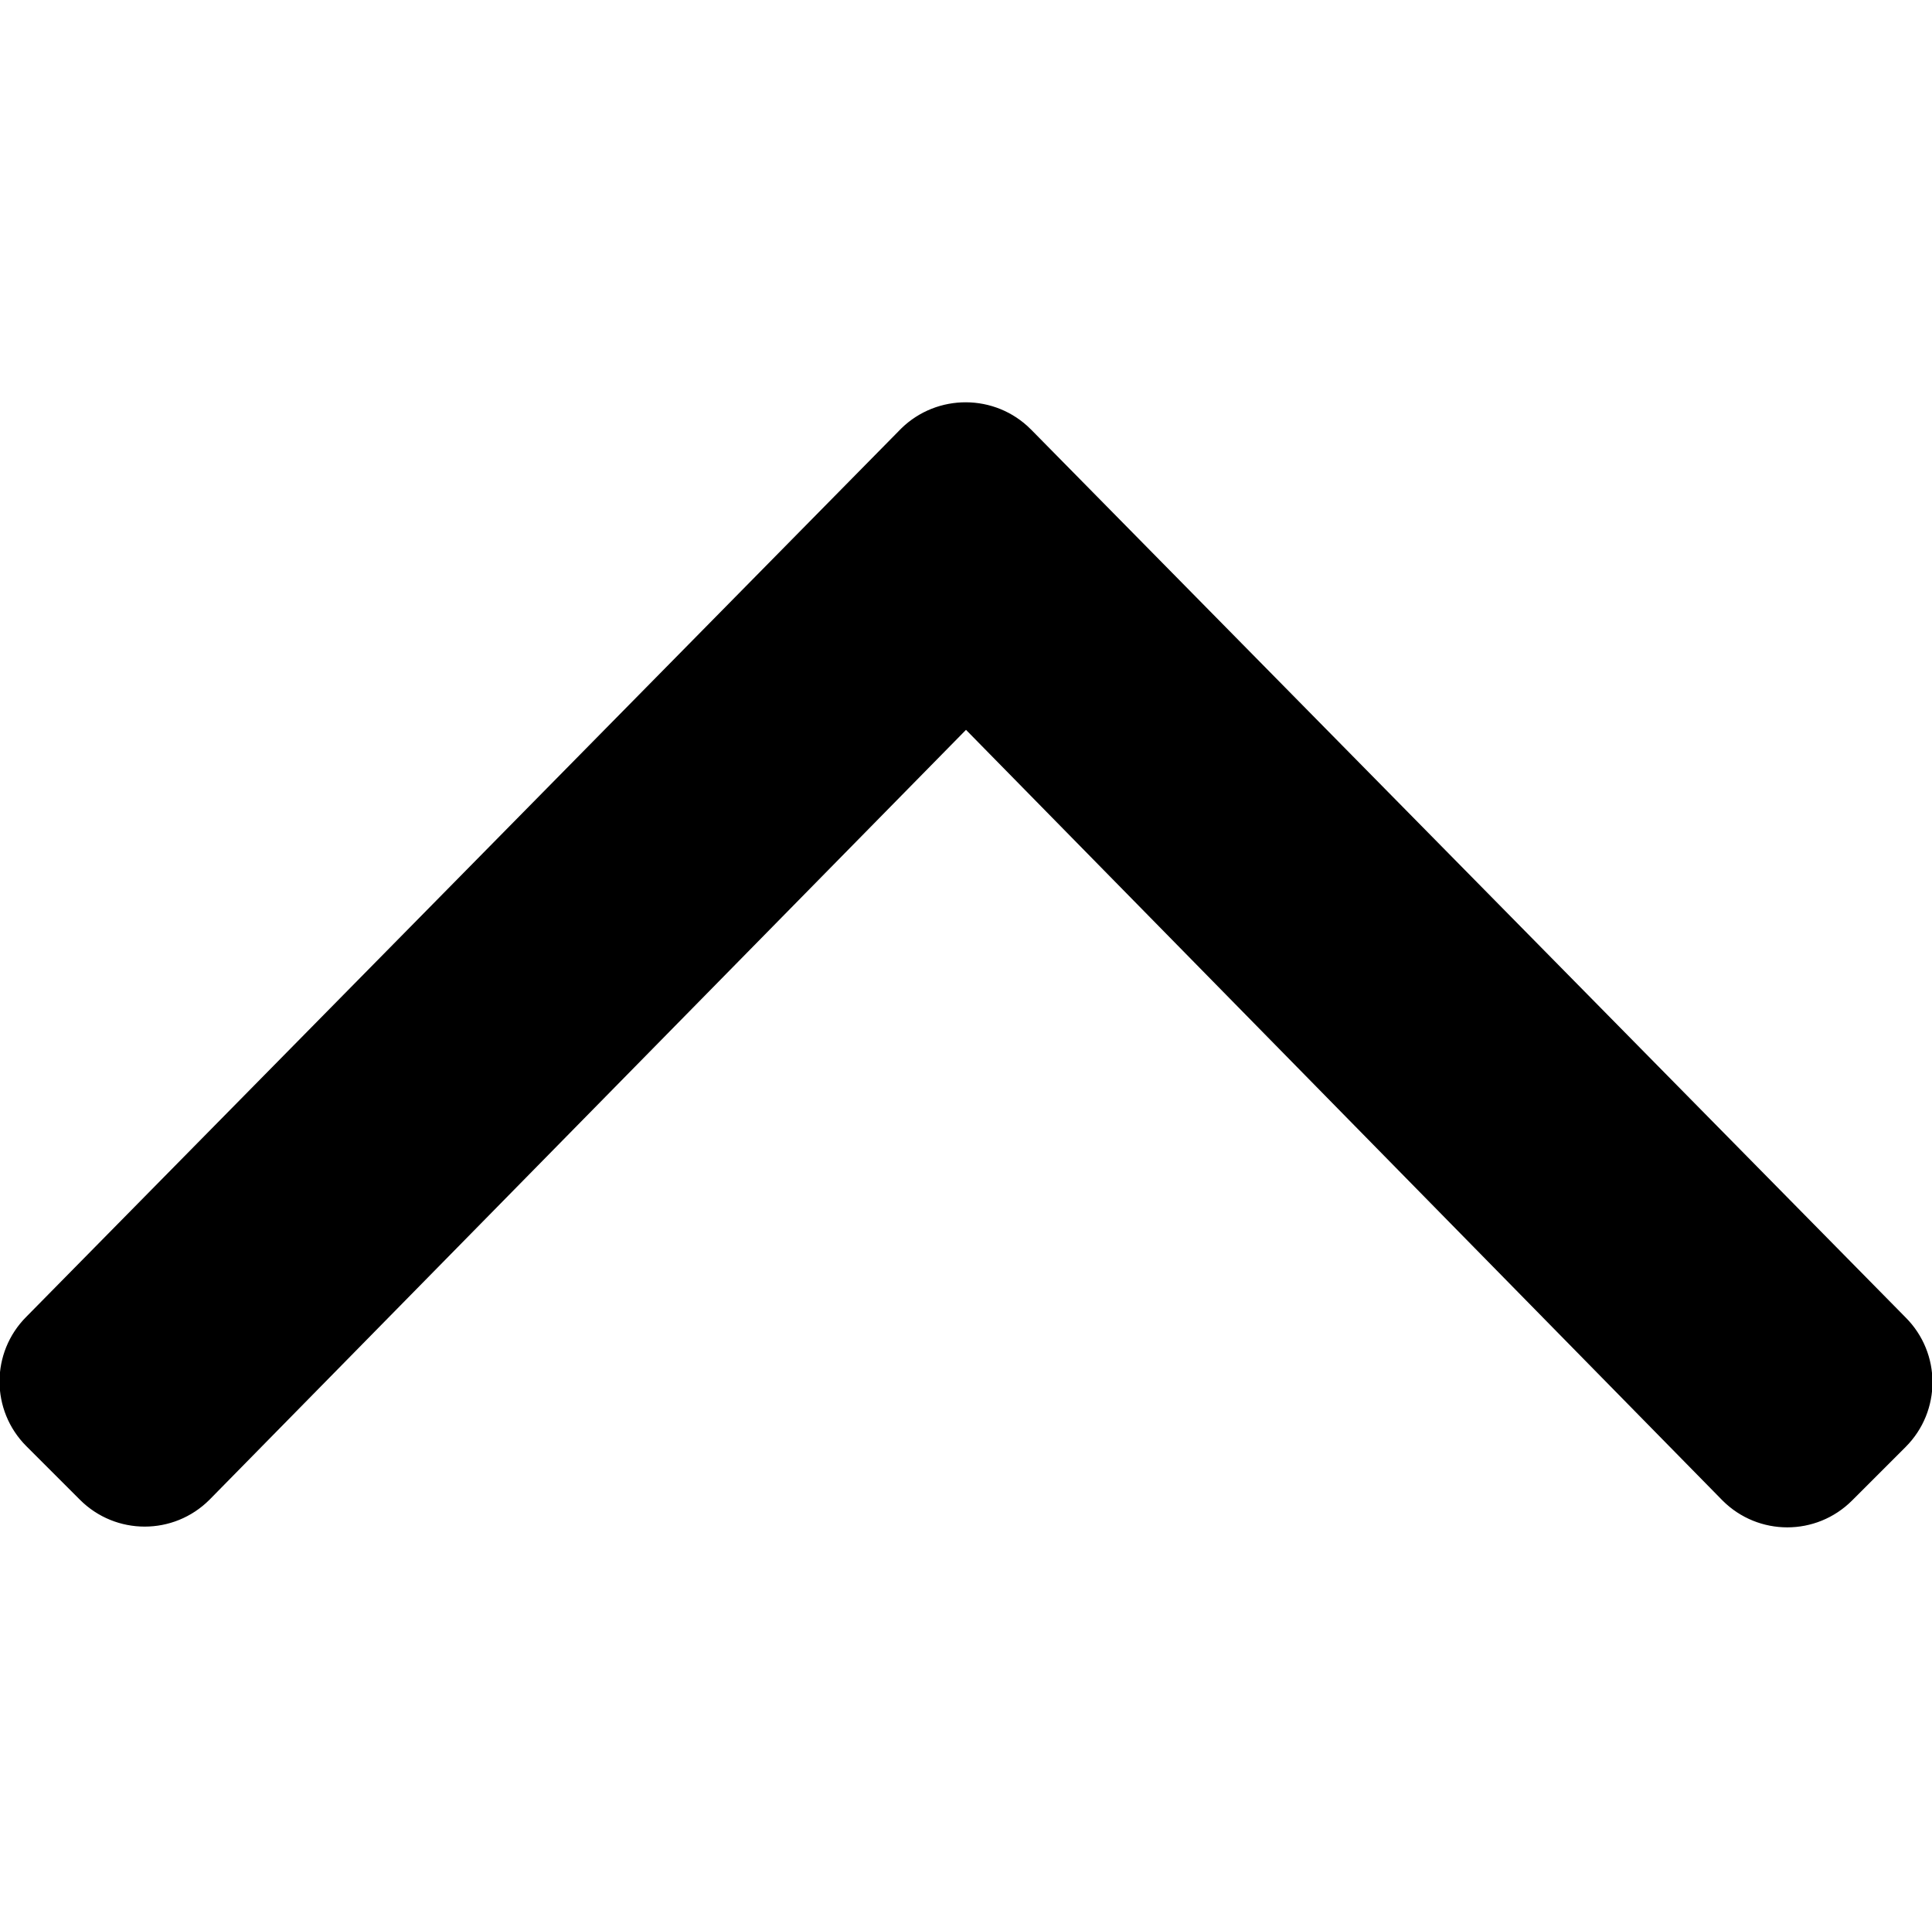 <svg width="1025" height="1024" xmlns="http://www.w3.org/2000/svg">
 <g>
  <title>background</title>
  <rect x="-1" y="-1" width="802" height="602" id="canvas_background" fill="none"/>
 </g>

 <g>
  <title>Layer 1</title>
  <g stroke="null" id="svg_1">
   <path stroke="null" d="m546.51,228.14l464.139,471.341c18.806,18.806 18.806,49.215 0,68.02l-28.409,28.409c-18.806,18.806 -49.215,18.806 -68.02,0l-401.72,-409.322l-401.72,408.922c-18.806,18.806 -49.215,18.806 -68.02,0l-28.409,-28.409c-18.806,-18.806 -18.806,-49.215 0,-68.02l464.139,-471.341c18.806,-18.405 49.215,-18.405 68.02,0.4z" id="svg_2"/>
  </g>
 </g>
</svg>